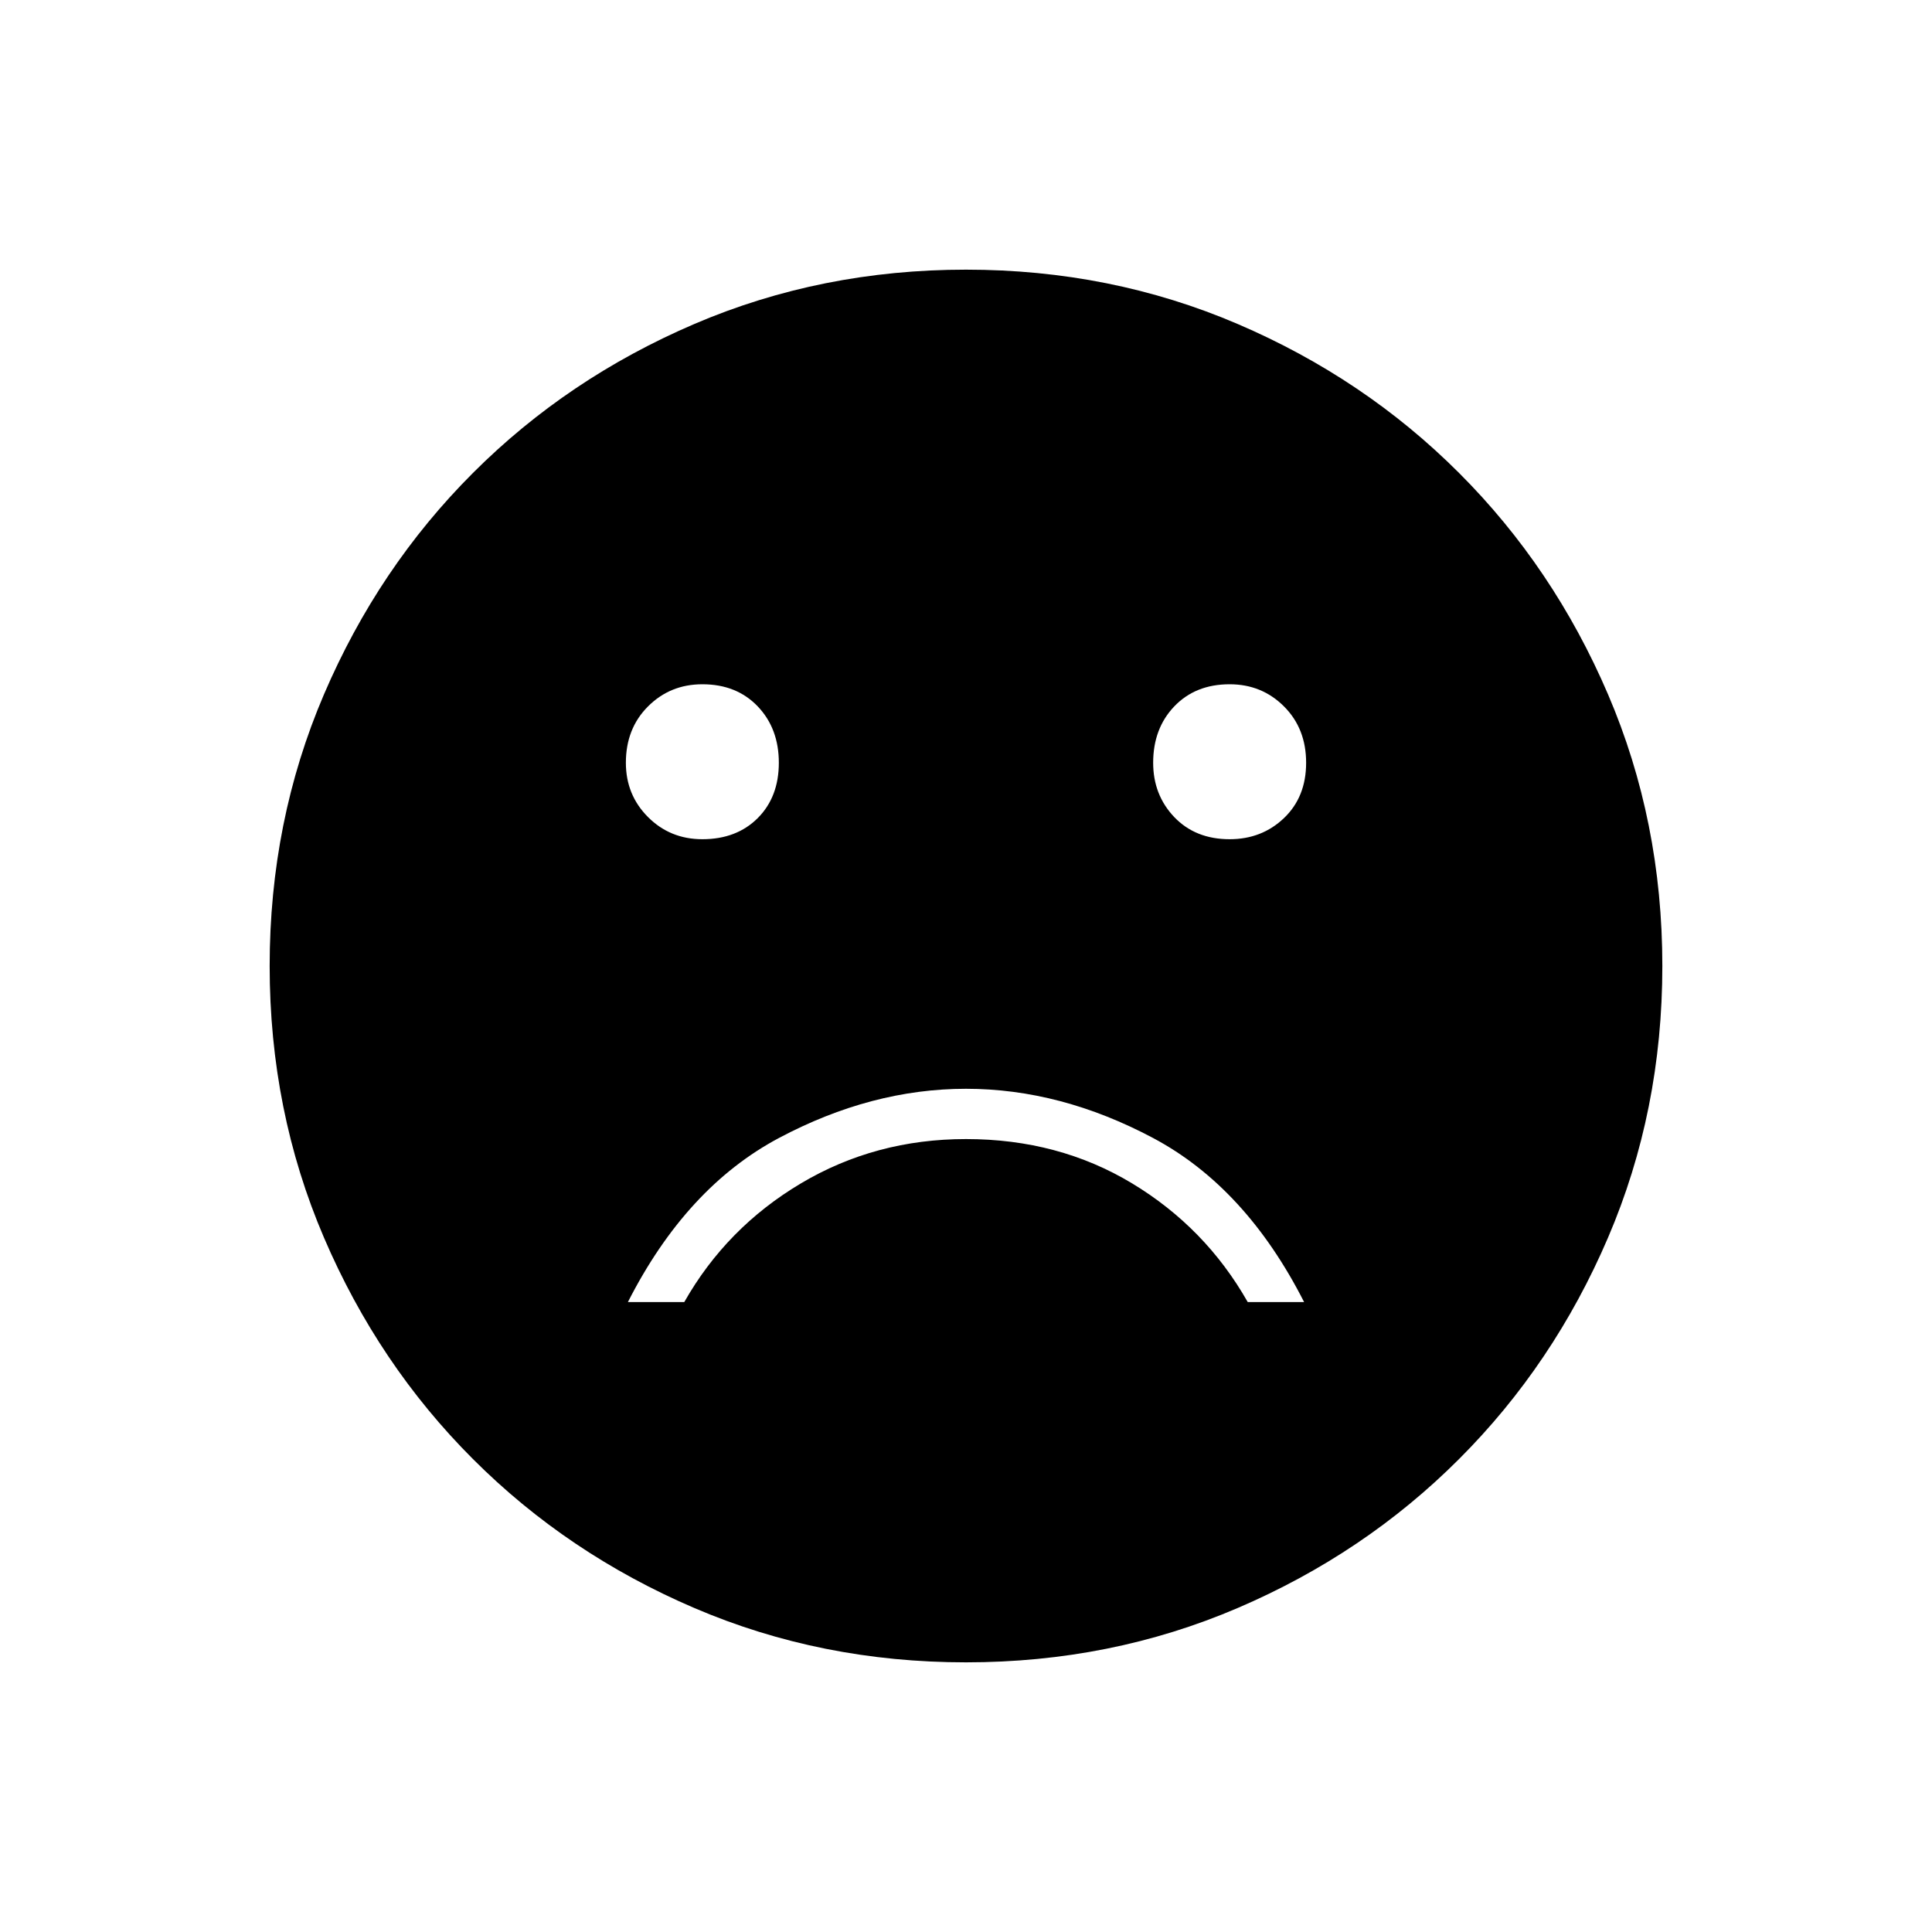 <svg xmlns="http://www.w3.org/2000/svg" height="40" width="40"><path d="M25.458 17.375q.667 0 1.125-.437.459-.438.459-1.146 0-.709-.459-1.167-.458-.458-1.125-.458-.708 0-1.146.458-.437.458-.437 1.167 0 .666.437 1.125.438.458 1.146.458Zm-10.916 0q.708 0 1.146-.437.437-.438.437-1.146 0-.709-.437-1.167-.438-.458-1.146-.458-.667 0-1.125.458-.459.458-.459 1.167 0 .666.459 1.125.458.458 1.125.458ZM20 22.542q-1.958 0-3.875 1.02-1.917 1.021-3.125 3.396h1.167q.875-1.541 2.416-2.458 1.542-.917 3.417-.917 1.917 0 3.438.917 1.52.917 2.395 2.458H27q-1.208-2.375-3.125-3.396-1.917-1.02-3.875-1.02Zm0 11.875q-3 0-5.625-1.125t-4.583-3.084q-1.959-1.958-3.084-4.583T5.583 20q0-3 1.125-5.625t3.084-4.583q1.958-1.959 4.583-3.084T20 5.583q3 0 5.625 1.125t4.583 3.084q1.959 1.958 3.084 4.583T34.417 20q0 3-1.125 5.625t-3.084 4.583q-1.958 1.959-4.583 3.084T20 34.417Z"/></svg>